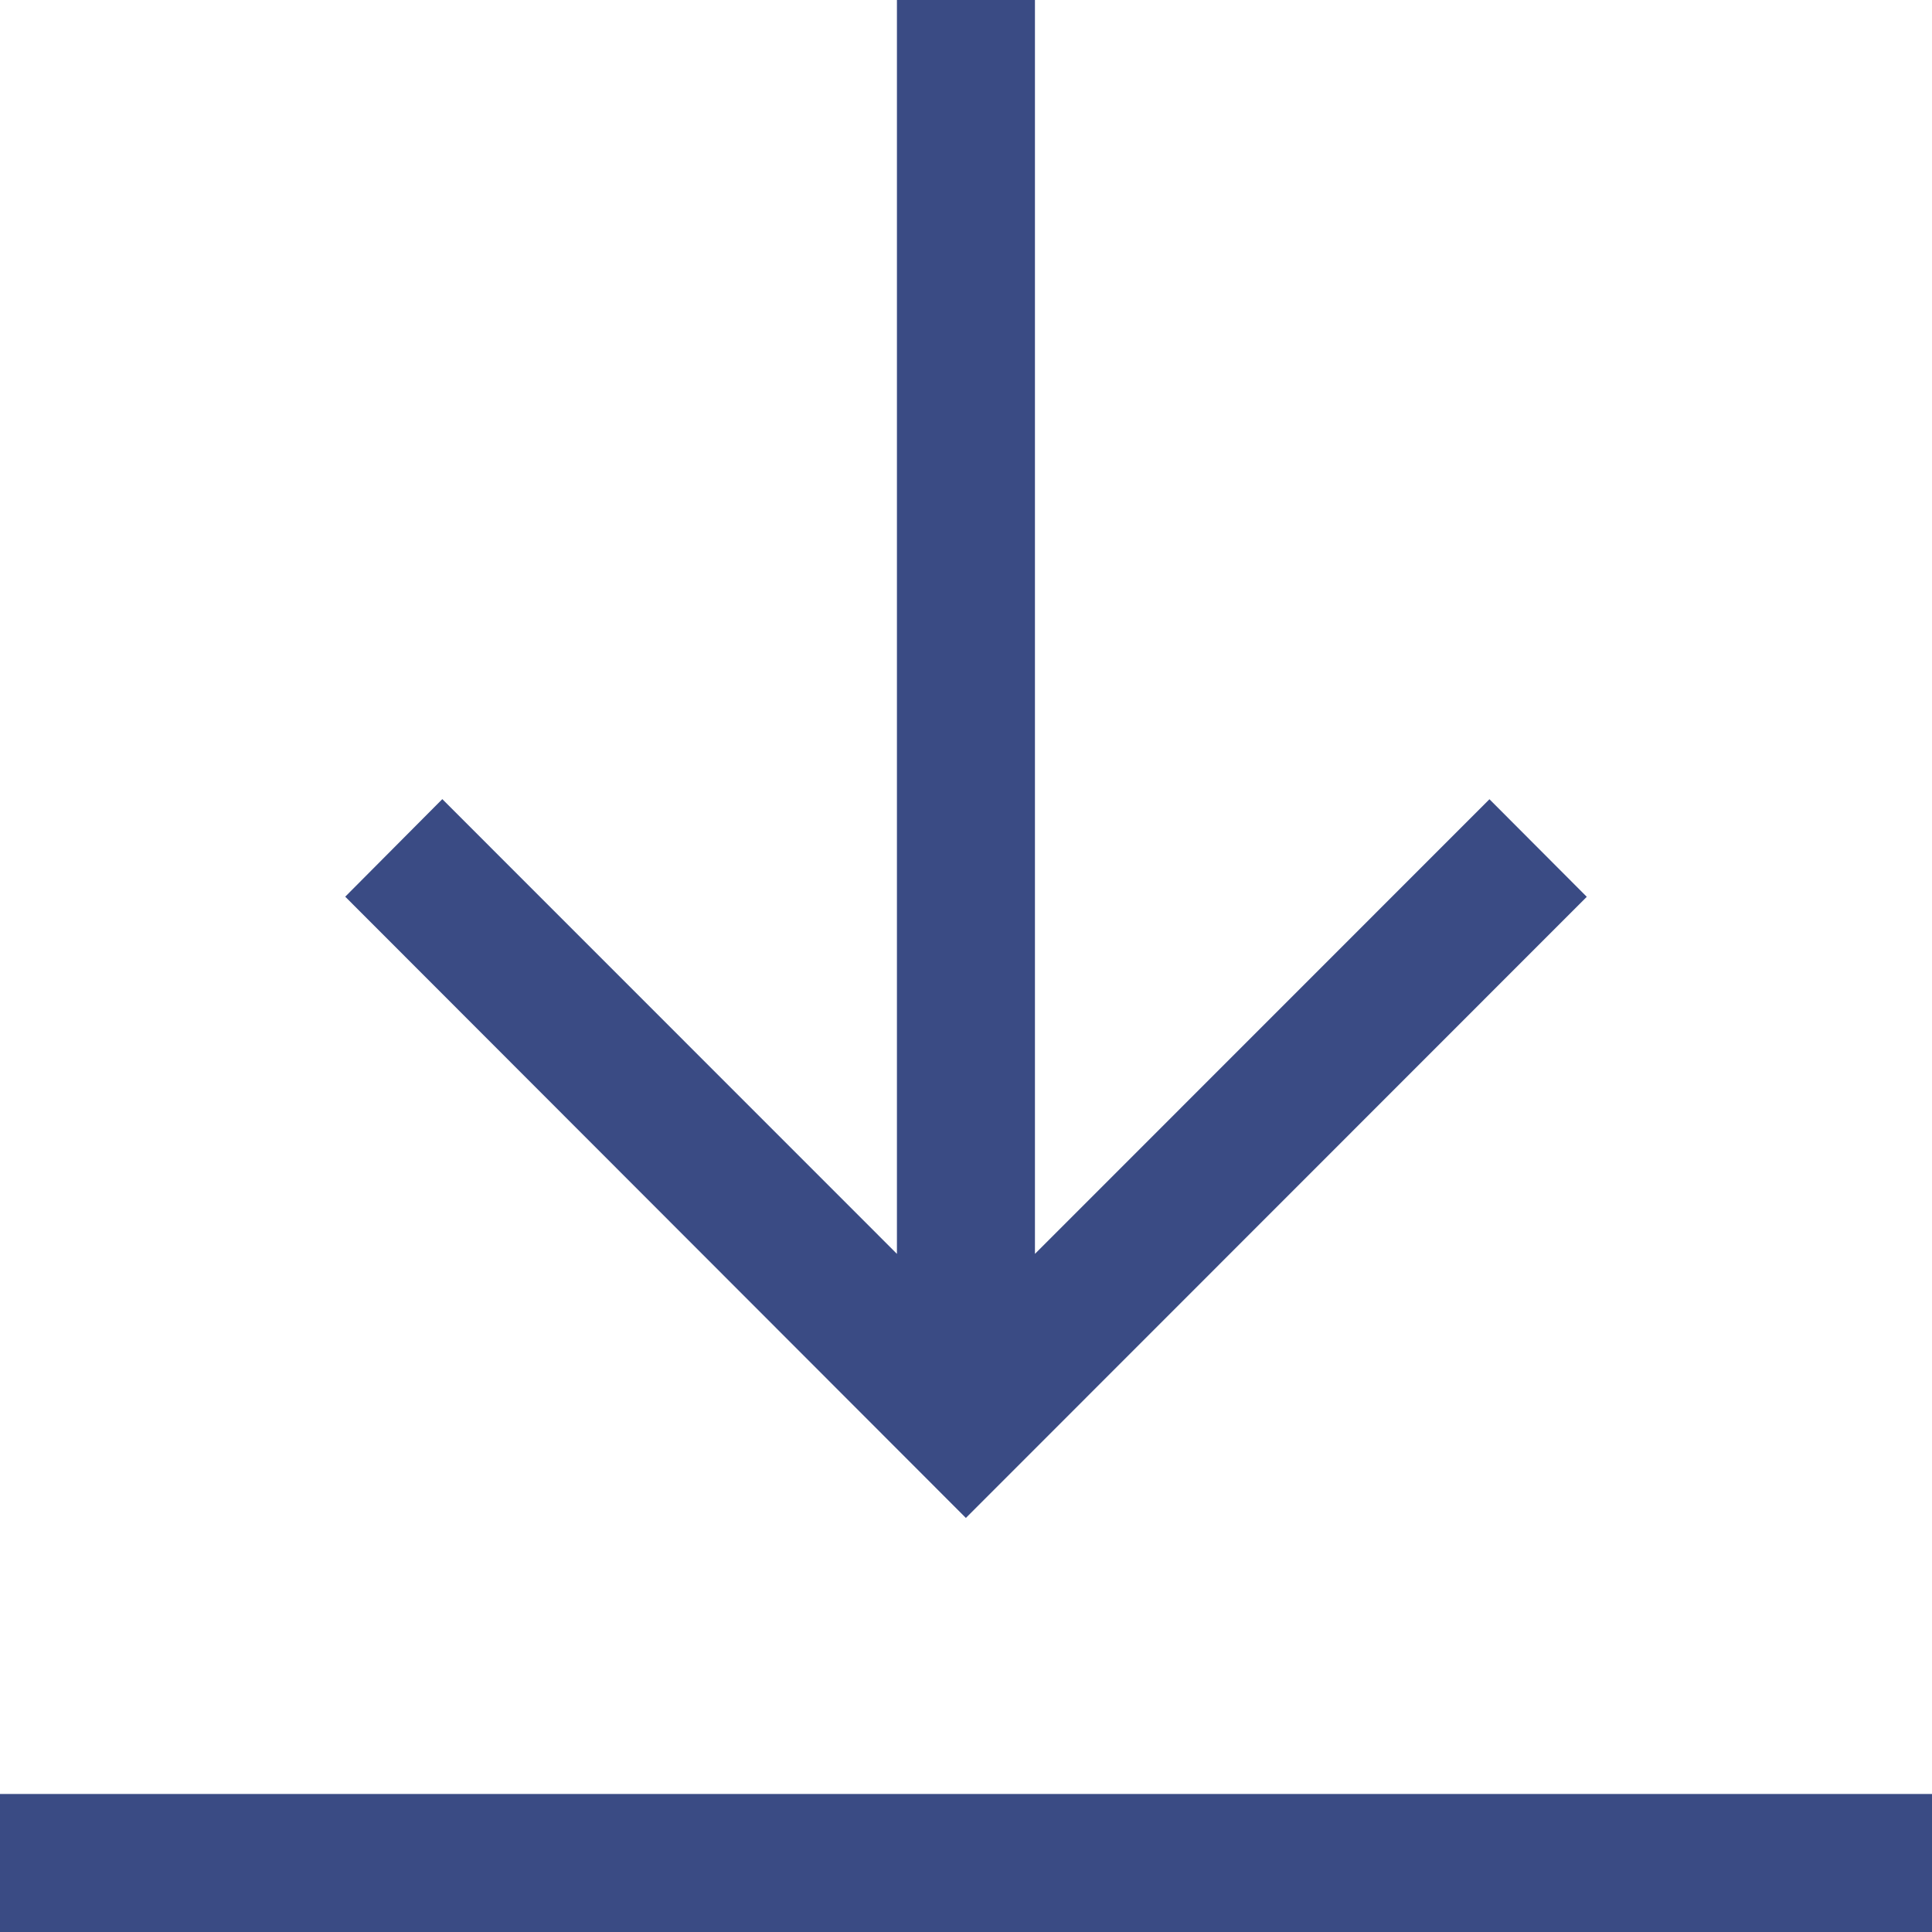 <svg width="16" height="16" viewBox="0 0 16 16" fill="none" xmlns="http://www.w3.org/2000/svg"><g clip-path="url(#clip0)" fill="#3A4B84"><path d="M0 14.857h16V16H0v-1.143zm13.141-7.43l-.806-.808-3.764 3.765V0H7.428v10.384L3.663 6.618l-.804.808 5.14 5.145 5.142-5.144z"/></g><defs><clipPath id="clip0"><path fill="#fff" d="M0 0h16v16H0z"/></clipPath></defs></svg>
